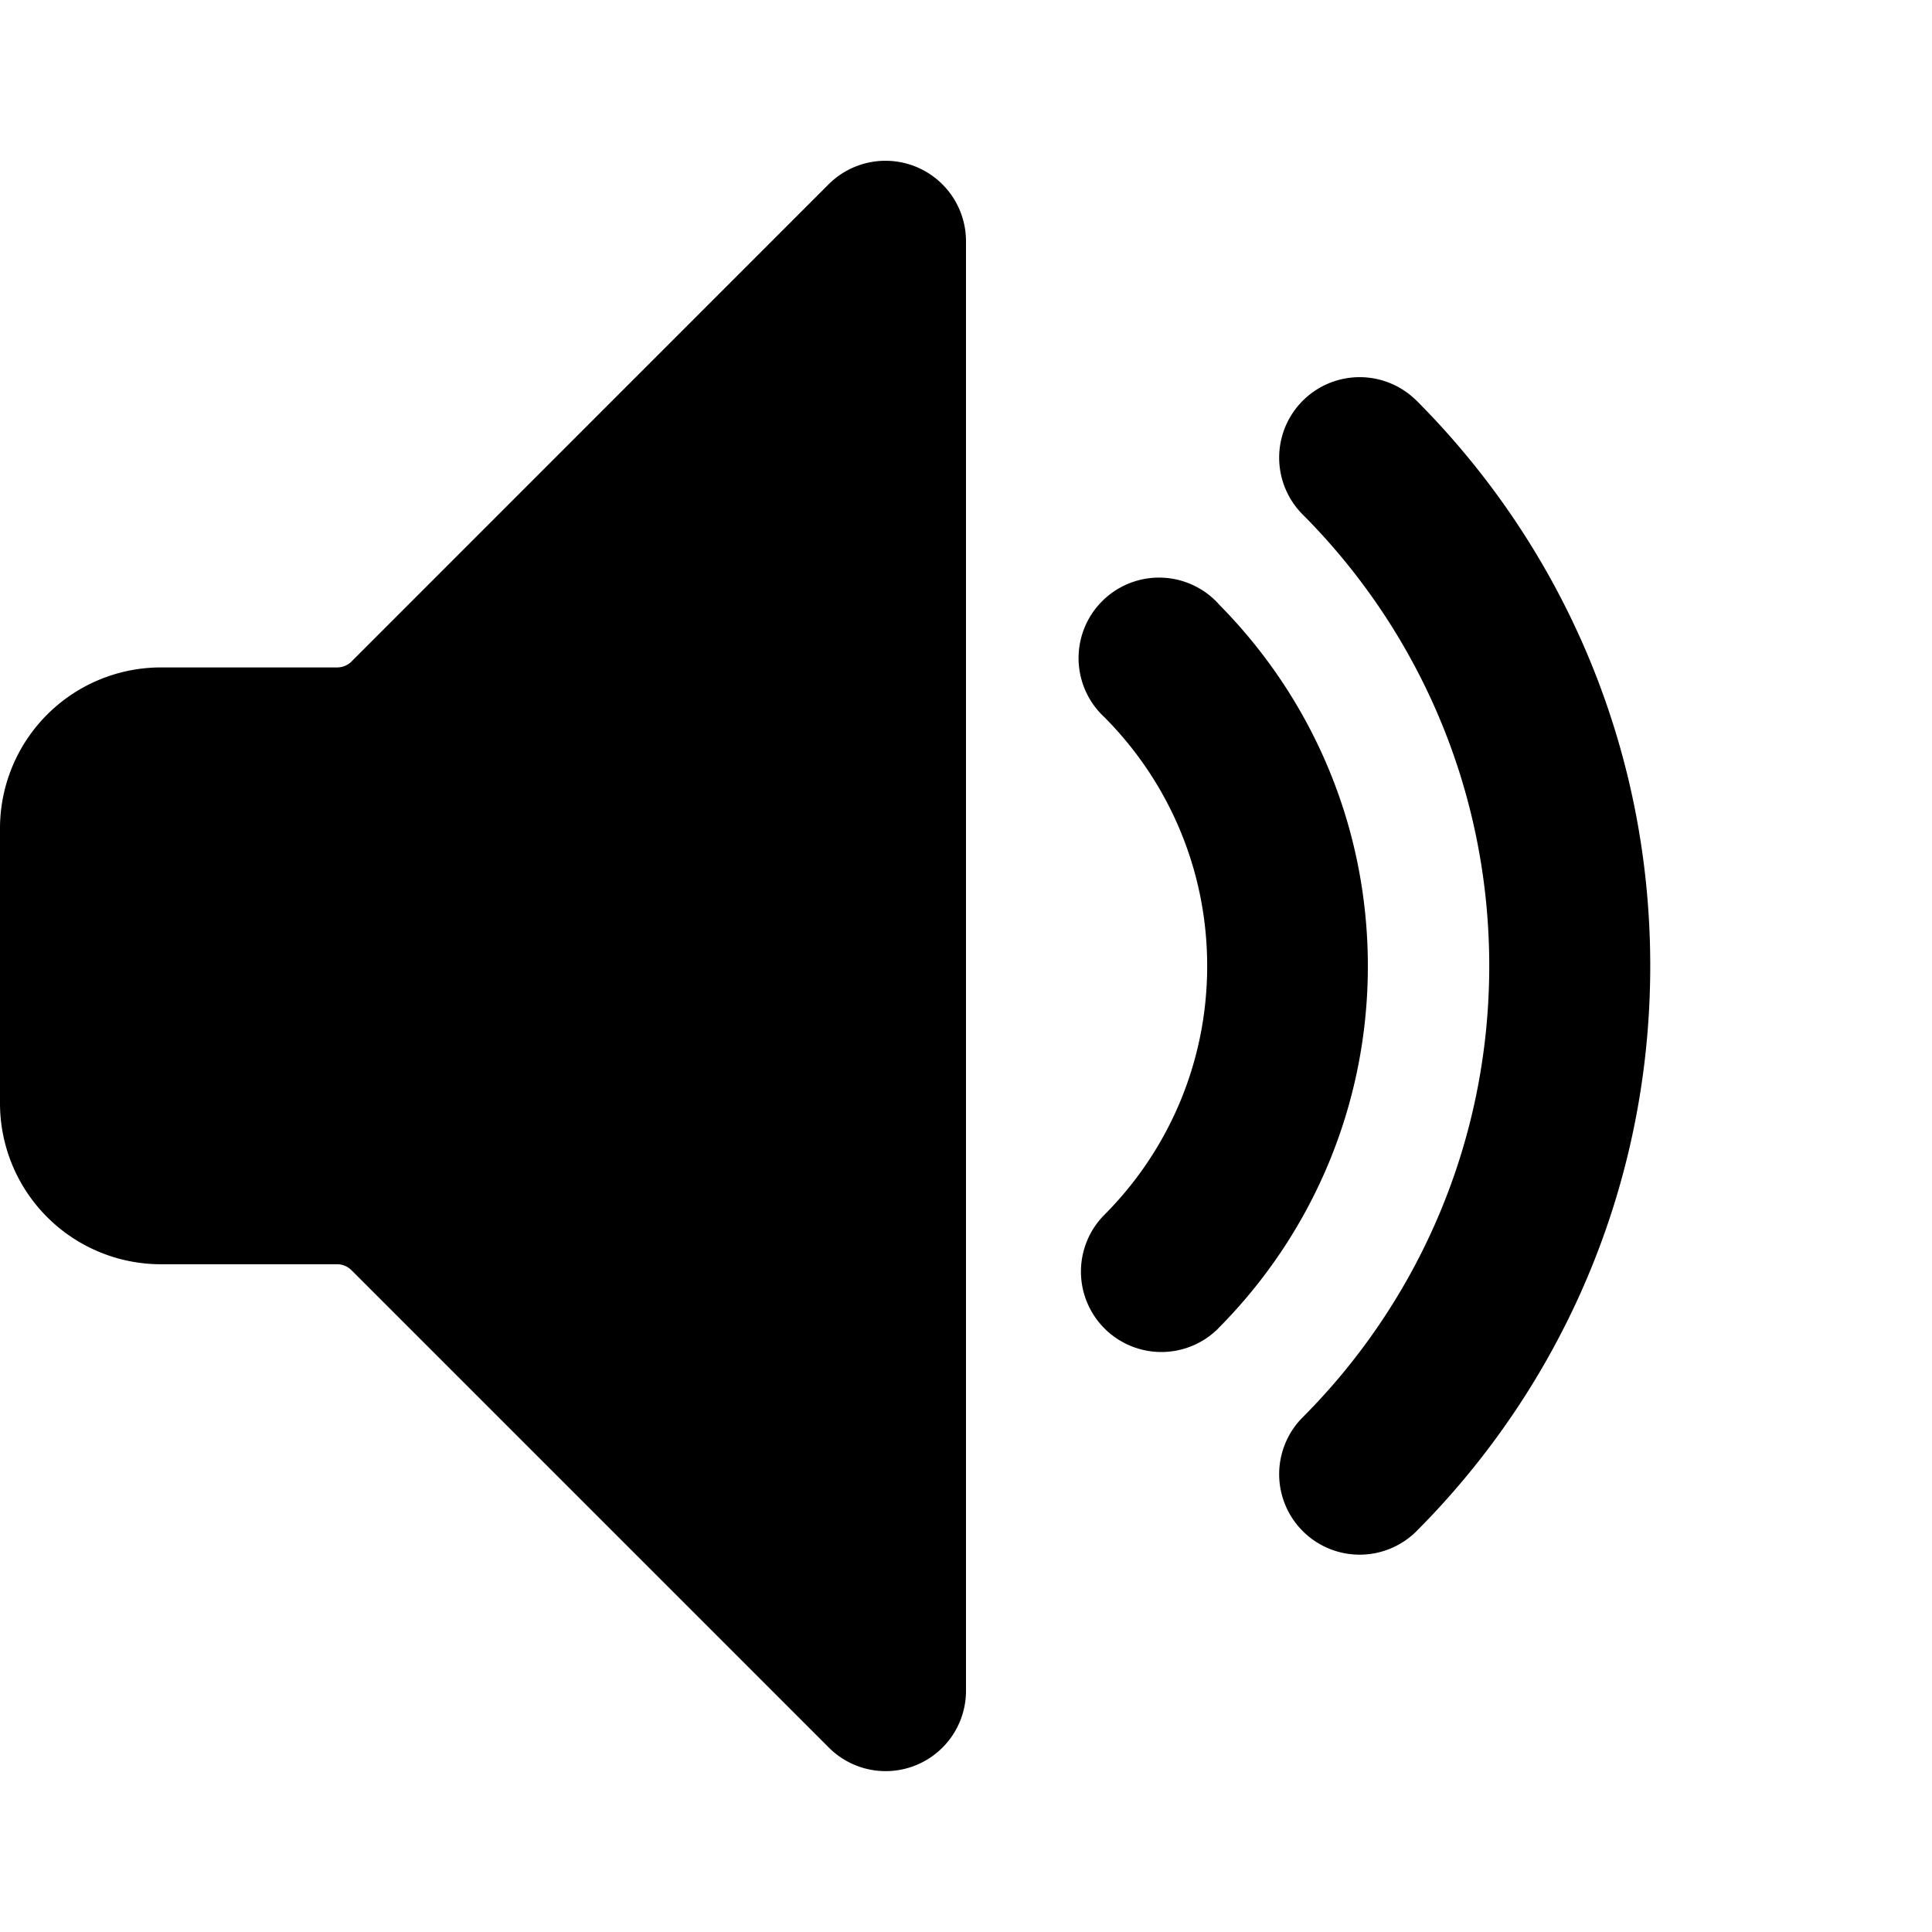 <svg xmlns="http://www.w3.org/2000/svg" class="cel-icon cel-icon-stroke-width" viewBox="0 0 24 24"><path d="M10.292 2.291L4.366 8.218a.25.25 0 01-.177.073H2a2 2 0 00-2 2v3.414a2 2 0 002 2h2.189c.069 0 .132.029.177.074l5.926 5.926A.998.998 0 0012 21V3v-.003a1 1 0 00-1.708-.706zM17.585 4.966a1 1 0 00-1.414 1.414C17.61 7.818 18.5 9.805 18.5 11.999s-.89 4.182-2.329 5.619a1 1 0 001.414 1.414c1.801-1.8 2.915-4.286 2.915-7.034s-1.114-5.234-2.915-7.033z"/><path d="M15.136 7.5a1 1 0 10-1.417 1.409l.001.001c.788.792 1.276 1.884 1.276 3.09s-.487 2.298-1.276 3.09a.999.999 0 101.414 1.412v-.001c1.148-1.153 1.858-2.744 1.858-4.5s-.709-3.346-1.857-4.5z"/></svg>
